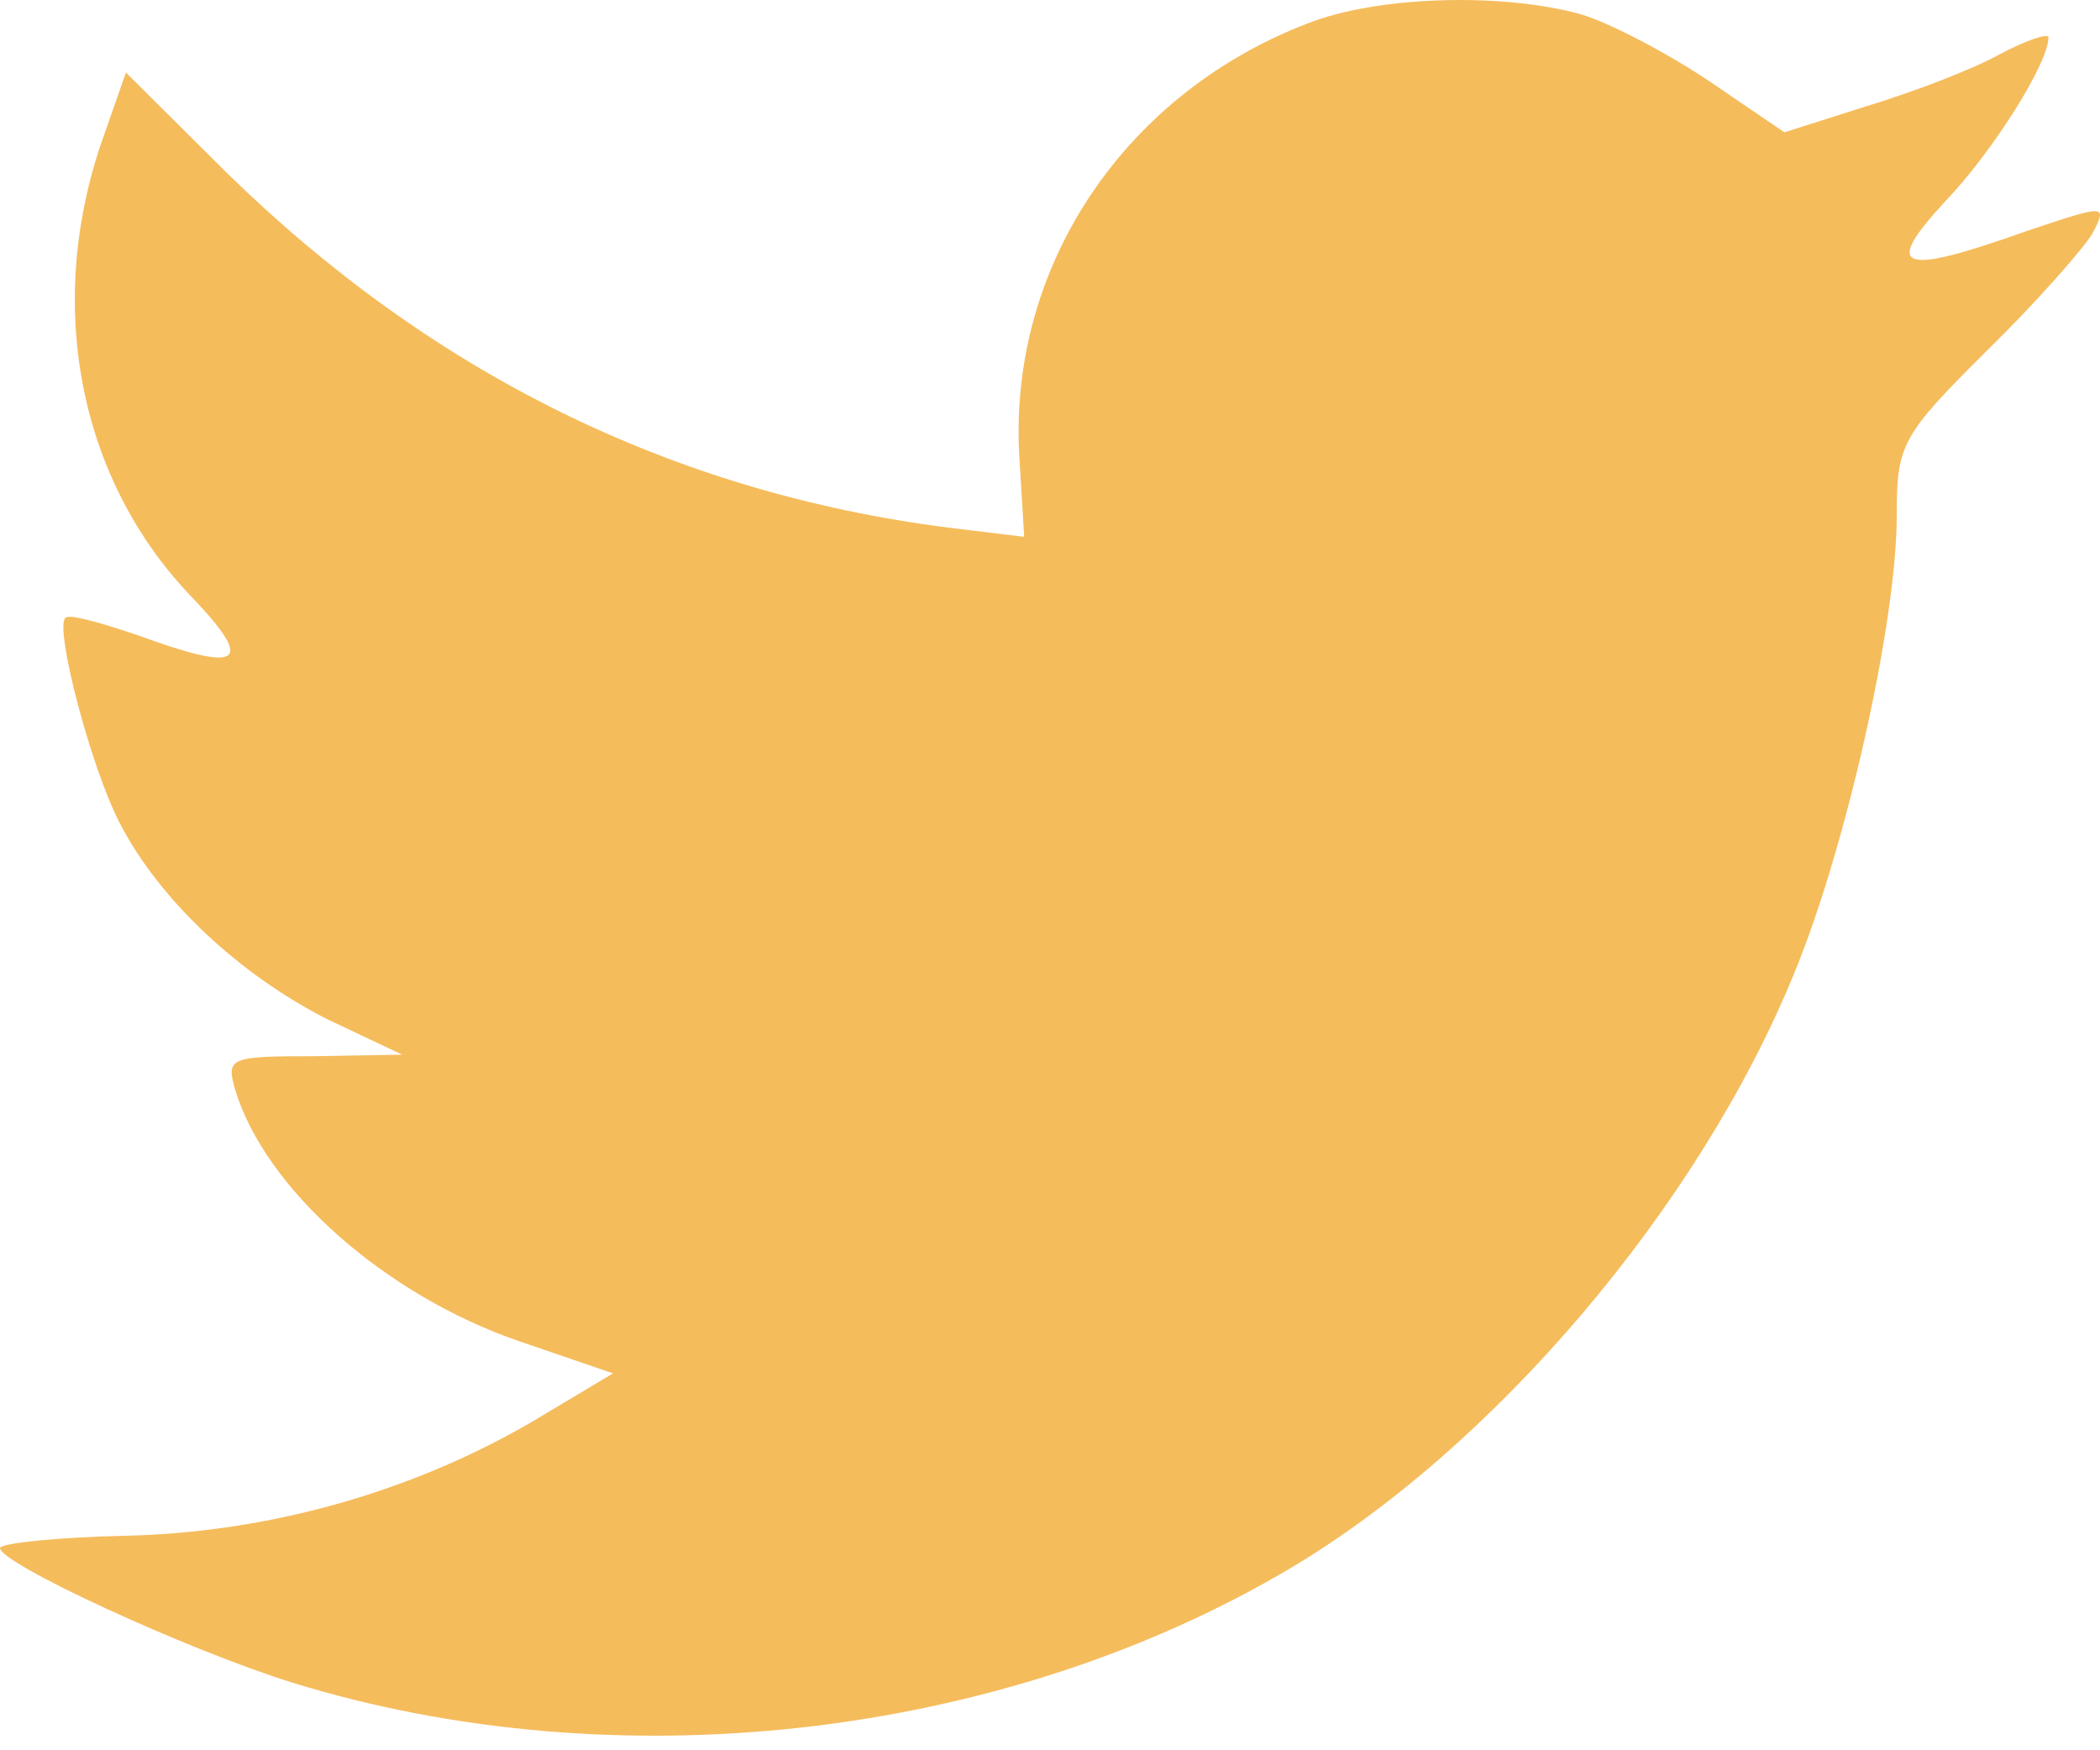 <svg width="24" height="20" viewBox="0 0 24 20" fill="none" xmlns="http://www.w3.org/2000/svg">
<path fill-rule="evenodd" clip-rule="evenodd" d="M11.653 5.276L11.705 6.134L10.838 6.029C7.682 5.626 4.925 4.261 2.584 1.967L1.439 0.829L1.145 1.67C0.52 3.543 0.919 5.521 2.22 6.852C2.913 7.587 2.757 7.692 1.561 7.254C1.145 7.114 0.78 7.009 0.746 7.062C0.624 7.184 1.04 8.777 1.37 9.408C1.821 10.283 2.74 11.141 3.746 11.649L4.595 12.051L3.59 12.069C2.619 12.069 2.584 12.086 2.688 12.454C3.035 13.592 4.405 14.8 5.931 15.325L7.006 15.693L6.069 16.253C4.682 17.058 3.052 17.514 1.422 17.549C0.642 17.566 0 17.636 0 17.689C0 17.864 2.116 18.844 3.347 19.229C7.041 20.367 11.428 19.877 14.723 17.934C17.064 16.551 19.405 13.802 20.497 11.141C21.087 9.723 21.677 7.132 21.677 5.889C21.677 5.083 21.729 4.978 22.7 4.015C23.272 3.455 23.81 2.842 23.914 2.667C24.087 2.335 24.07 2.335 23.185 2.632C21.711 3.158 21.503 3.088 22.232 2.3C22.769 1.74 23.411 0.724 23.411 0.427C23.411 0.374 23.151 0.462 22.856 0.619C22.544 0.794 21.85 1.057 21.33 1.214L20.393 1.512L19.544 0.934C19.076 0.619 18.416 0.269 18.07 0.164C17.185 -0.081 15.833 -0.046 15.035 0.234C12.867 1.022 11.497 3.053 11.653 5.276Z" fill="#F5BC5C"/>
</svg>
